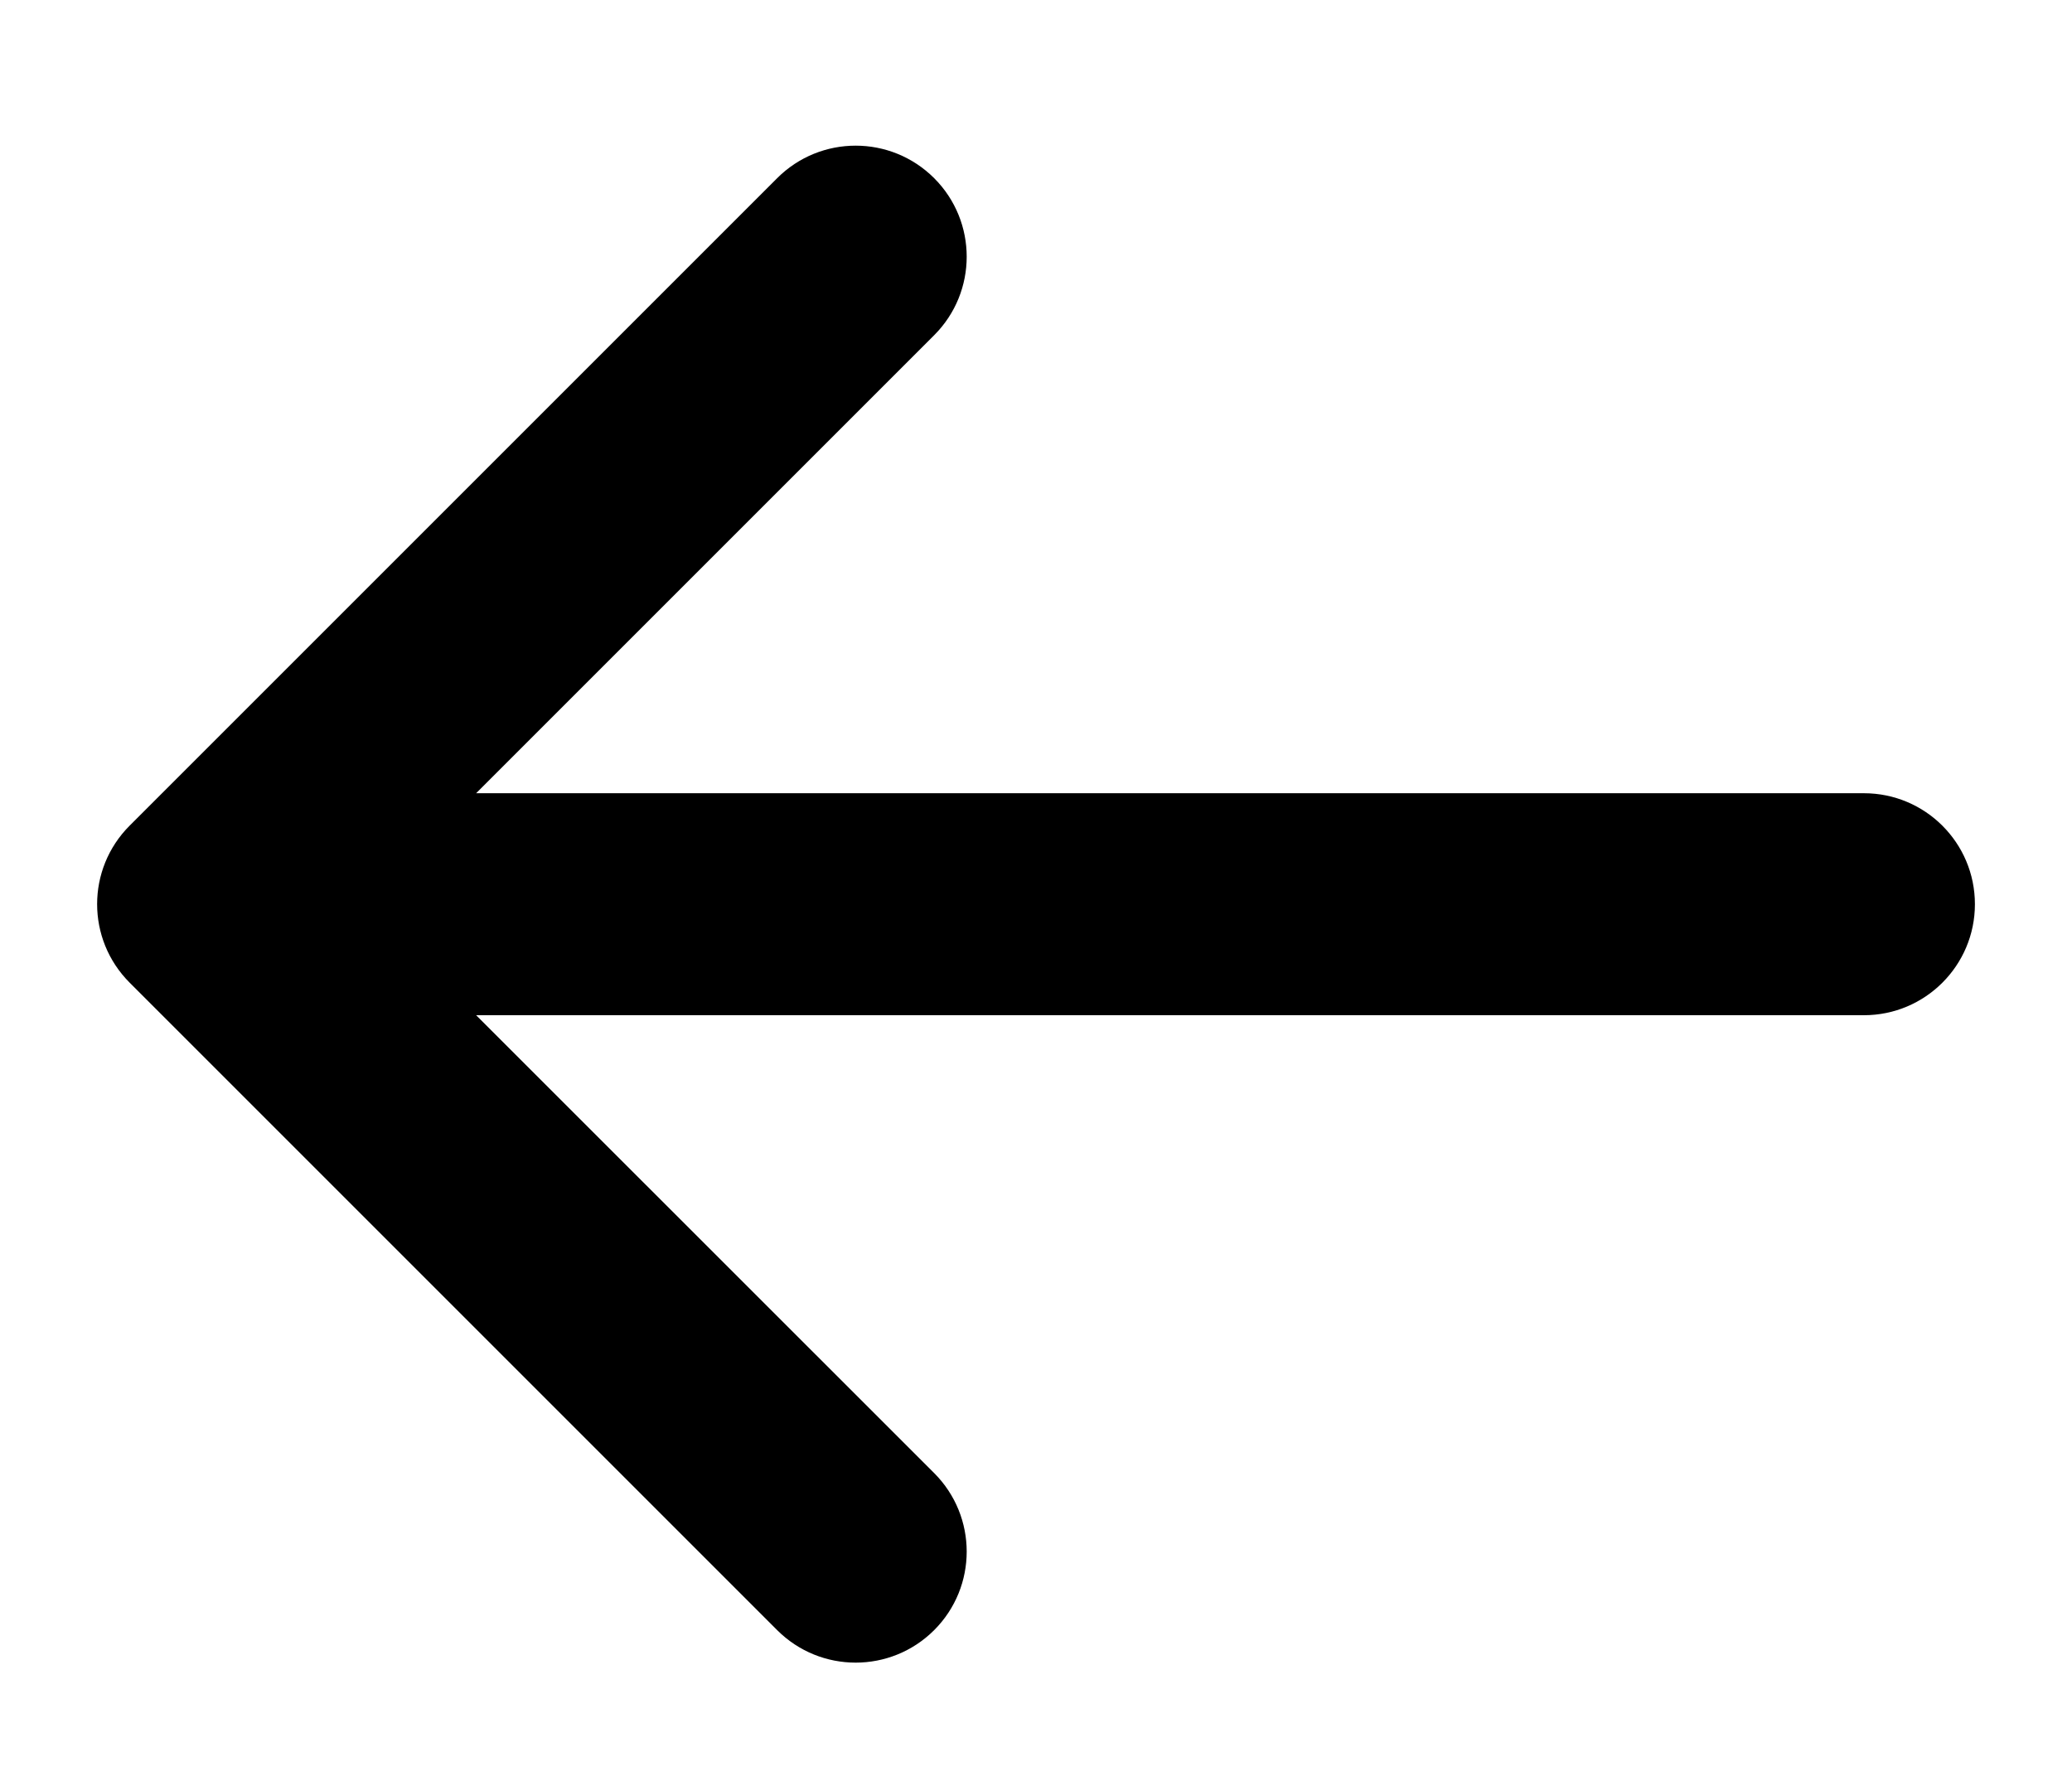 <svg width="14" height="12" viewBox="0 0 14 12" fill="none" xmlns="http://www.w3.org/2000/svg">
<path fill-rule="evenodd" clip-rule="evenodd" d="M12.594 6.86C13.008 6.86 13.344 6.524 13.344 6.11C13.344 5.695 13.008 5.36 12.594 5.36L3.217 5.36L6.312 2.265C6.605 1.972 6.605 1.497 6.312 1.204C6.019 0.911 5.544 0.911 5.251 1.204L0.876 5.579C0.583 5.872 0.583 6.347 0.876 6.64L5.251 11.015C5.544 11.308 6.019 11.308 6.312 11.015C6.605 10.722 6.605 10.247 6.312 9.954L3.217 6.86L12.594 6.86Z" fill="currentColor"/>
</svg>
